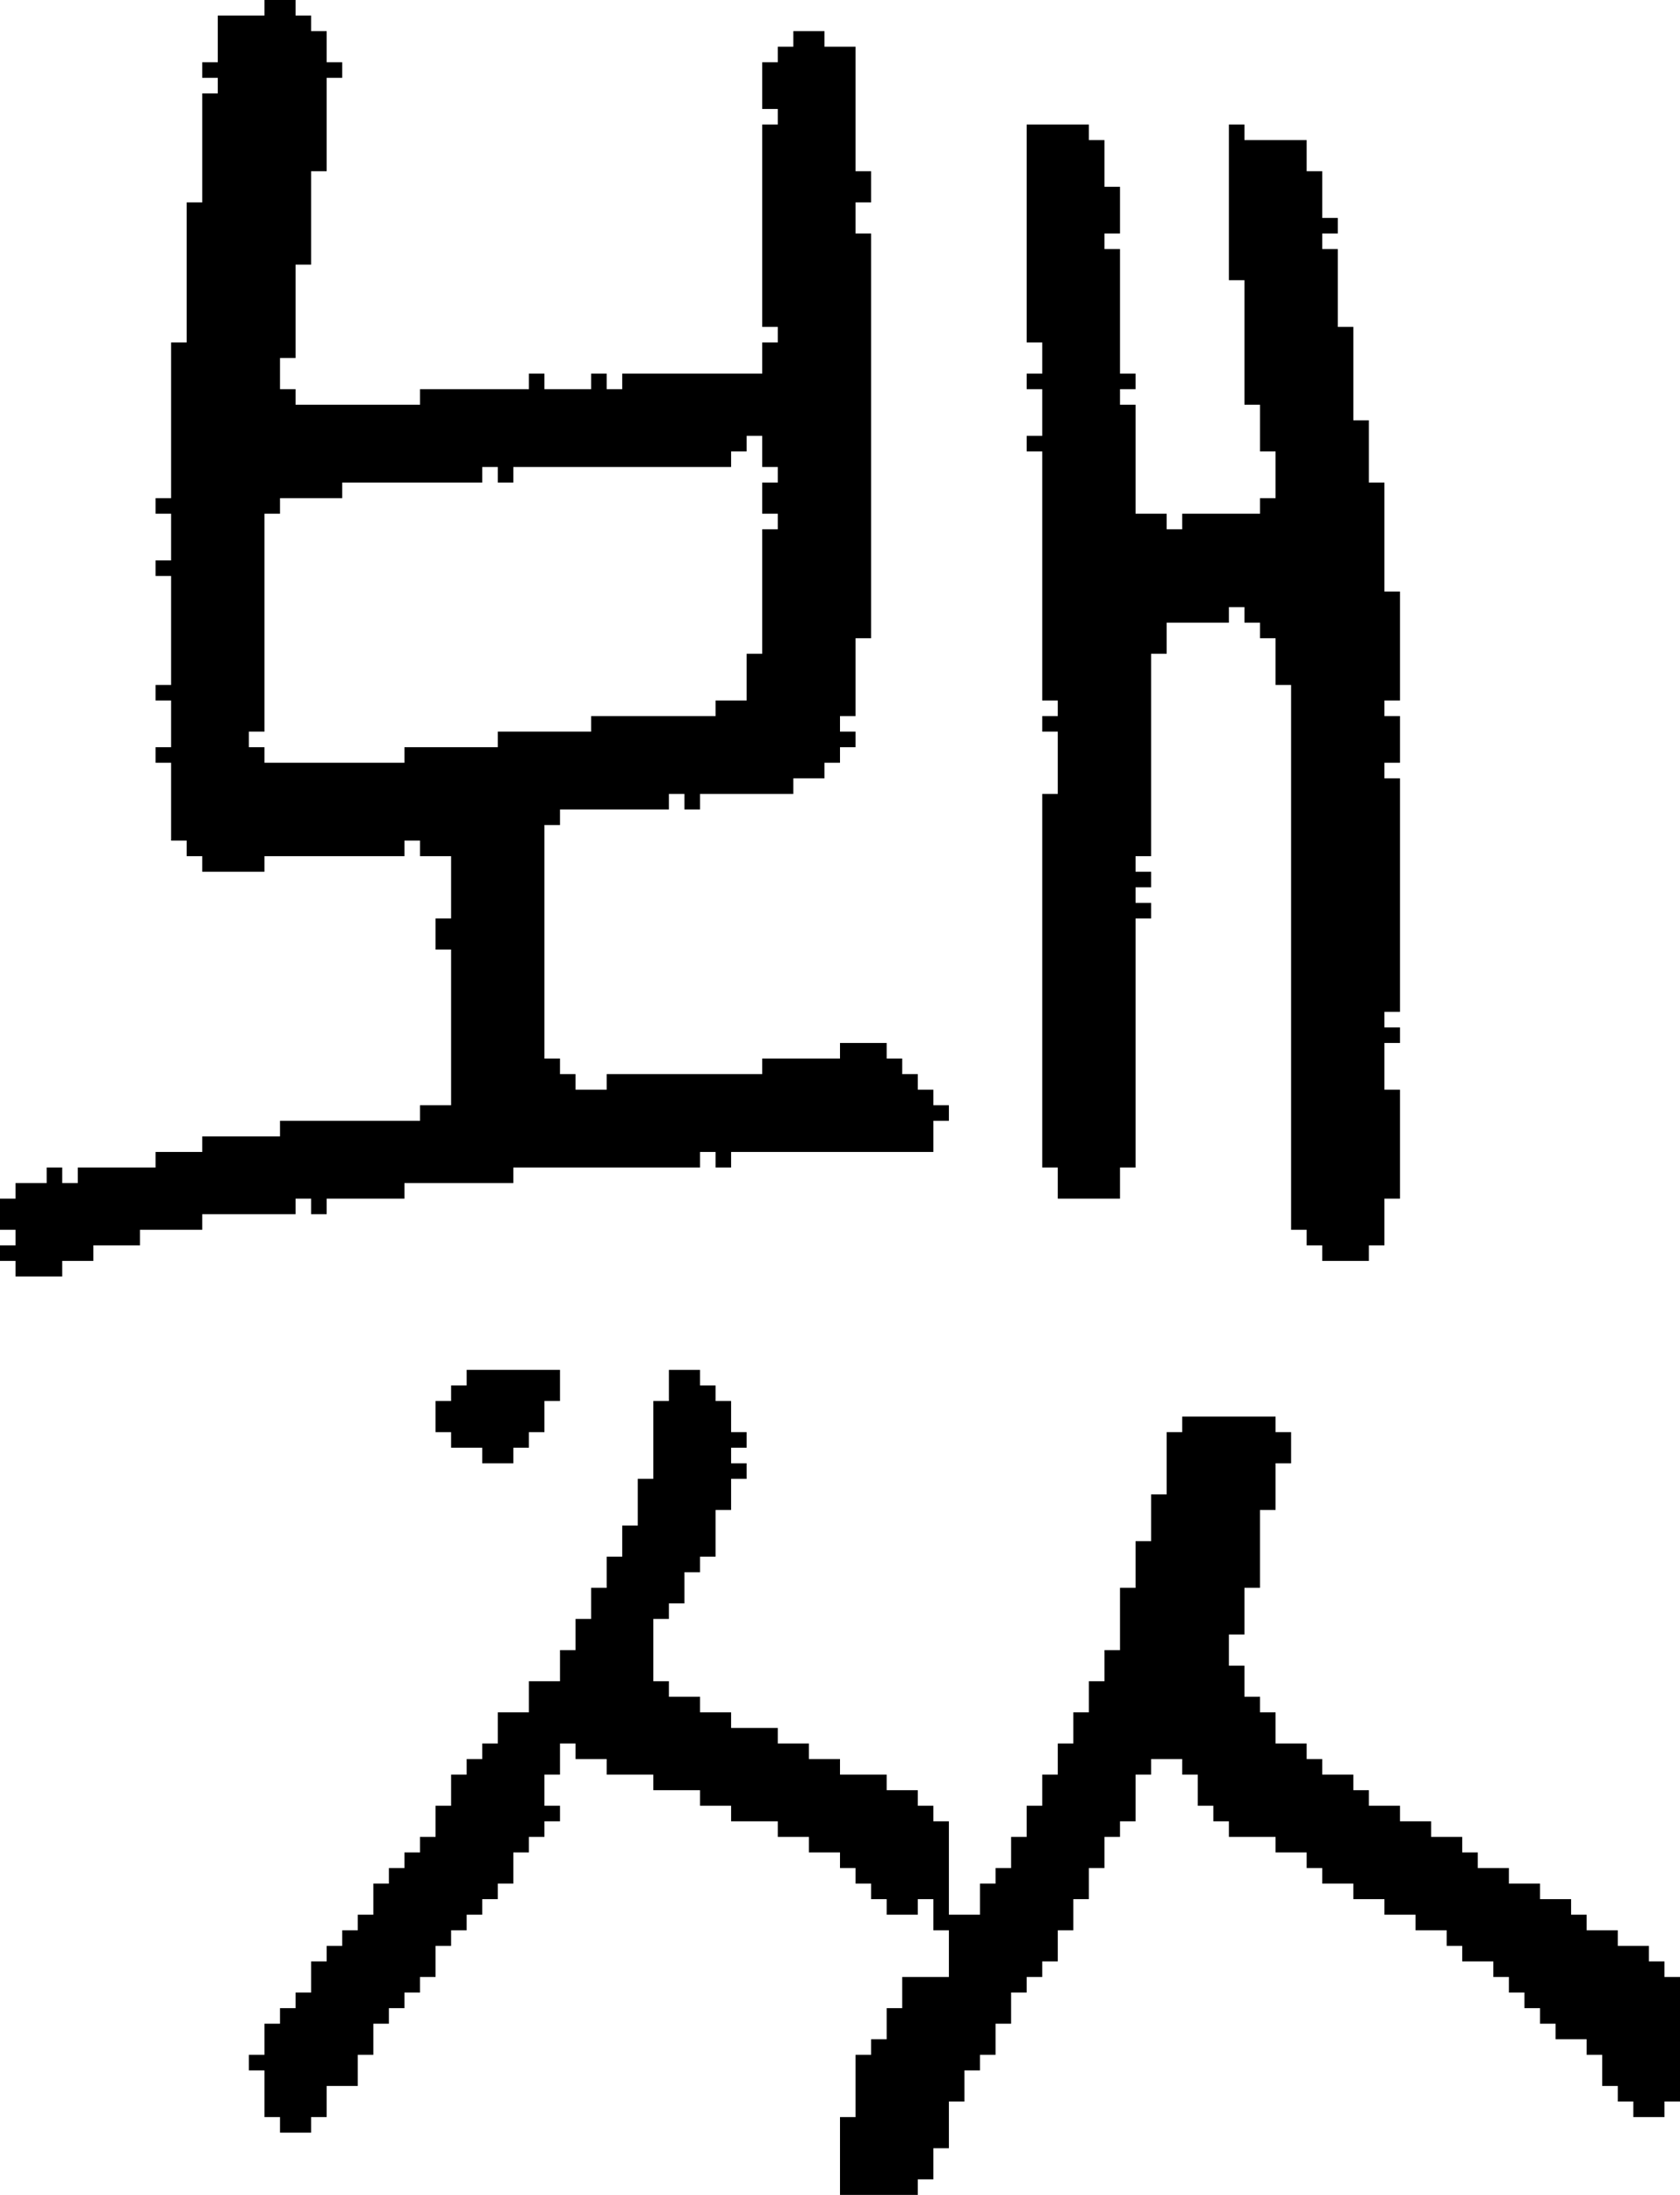 <?xml version="1.0" encoding="UTF-8" standalone="no"?>
<!DOCTYPE svg PUBLIC "-//W3C//DTD SVG 1.1//EN" 
  "http://www.w3.org/Graphics/SVG/1.1/DTD/svg11.dtd">
<svg width="108" height="141"
     xmlns="http://www.w3.org/2000/svg" version="1.1">
 <path d="  M 14,4  L 13,4  L 13,5  L 14,5  L 14,6  L 13,6  L 13,13  L 12,13  L 12,22  L 11,22  L 11,32  L 10,32  L 10,33  L 11,33  L 11,36  L 10,36  L 10,37  L 11,37  L 11,44  L 10,44  L 10,45  L 11,45  L 11,48  L 10,48  L 10,49  L 11,49  L 11,54  L 12,54  L 12,55  L 13,55  L 13,56  L 17,56  L 17,55  L 26,55  L 26,54  L 27,54  L 27,55  L 29,55  L 29,59  L 28,59  L 28,61  L 29,61  L 29,71  L 27,71  L 27,72  L 18,72  L 18,73  L 13,73  L 13,74  L 10,74  L 10,75  L 5,75  L 5,76  L 4,76  L 4,75  L 3,75  L 3,76  L 1,76  L 1,77  L 0,77  L 0,79  L 1,79  L 1,80  L 0,80  L 0,81  L 1,81  L 1,82  L 4,82  L 4,81  L 6,81  L 6,80  L 9,80  L 9,79  L 13,79  L 13,78  L 19,78  L 19,77  L 20,77  L 20,78  L 21,78  L 21,77  L 26,77  L 26,76  L 33,76  L 33,75  L 45,75  L 45,74  L 46,74  L 46,75  L 47,75  L 47,74  L 60,74  L 60,72  L 61,72  L 61,71  L 60,71  L 60,70  L 59,70  L 59,69  L 58,69  L 58,68  L 57,68  L 57,67  L 54,67  L 54,68  L 49,68  L 49,69  L 39,69  L 39,70  L 37,70  L 37,69  L 36,69  L 36,68  L 35,68  L 35,53  L 36,53  L 36,52  L 43,52  L 43,51  L 44,51  L 44,52  L 45,52  L 45,51  L 51,51  L 51,50  L 53,50  L 53,49  L 54,49  L 54,48  L 55,48  L 55,47  L 54,47  L 54,46  L 55,46  L 55,41  L 56,41  L 56,15  L 55,15  L 55,13  L 56,13  L 56,11  L 55,11  L 55,3  L 53,3  L 53,2  L 51,2  L 51,3  L 50,3  L 50,4  L 49,4  L 49,7  L 50,7  L 50,8  L 49,8  L 49,21  L 50,21  L 50,22  L 49,22  L 49,24  L 40,24  L 40,25  L 39,25  L 39,24  L 38,24  L 38,25  L 35,25  L 35,24  L 34,24  L 34,25  L 27,25  L 27,26  L 19,26  L 19,25  L 18,25  L 18,23  L 19,23  L 19,17  L 20,17  L 20,11  L 21,11  L 21,5  L 22,5  L 22,4  L 21,4  L 21,2  L 20,2  L 20,1  L 19,1  L 19,0  L 17,0  L 17,1  L 14,1  Z  M 49,30  L 50,30  L 50,31  L 49,31  L 49,33  L 50,33  L 50,34  L 49,34  L 49,42  L 48,42  L 48,45  L 46,45  L 46,46  L 38,46  L 38,47  L 32,47  L 32,48  L 26,48  L 26,49  L 17,49  L 17,48  L 16,48  L 16,47  L 17,47  L 17,33  L 18,33  L 18,32  L 22,32  L 22,31  L 31,31  L 31,30  L 32,30  L 32,31  L 33,31  L 33,30  L 47,30  L 47,29  L 48,29  L 48,28  L 49,28  Z  " style="fill:rgb(0, 0, 0); fill-opacity:1.000; stroke:none;" />
 <path d="  M 40,100  L 39,100  L 39,102  L 38,102  L 38,104  L 37,104  L 37,106  L 36,106  L 36,108  L 34,108  L 34,110  L 32,110  L 32,112  L 31,112  L 31,113  L 30,113  L 30,114  L 29,114  L 29,116  L 28,116  L 28,118  L 27,118  L 27,119  L 26,119  L 26,120  L 25,120  L 25,121  L 24,121  L 24,123  L 23,123  L 23,124  L 22,124  L 22,125  L 21,125  L 21,126  L 20,126  L 20,128  L 19,128  L 19,129  L 18,129  L 18,130  L 17,130  L 17,132  L 16,132  L 16,133  L 17,133  L 17,136  L 18,136  L 18,137  L 20,137  L 20,136  L 21,136  L 21,134  L 23,134  L 23,132  L 24,132  L 24,130  L 25,130  L 25,129  L 26,129  L 26,128  L 27,128  L 27,127  L 28,127  L 28,125  L 29,125  L 29,124  L 30,124  L 30,123  L 31,123  L 31,122  L 32,122  L 32,121  L 33,121  L 33,119  L 34,119  L 34,118  L 35,118  L 35,117  L 36,117  L 36,116  L 35,116  L 35,114  L 36,114  L 36,112  L 37,112  L 37,113  L 39,113  L 39,114  L 42,114  L 42,115  L 45,115  L 45,116  L 47,116  L 47,117  L 50,117  L 50,118  L 52,118  L 52,119  L 54,119  L 54,120  L 55,120  L 55,121  L 56,121  L 56,122  L 57,122  L 57,123  L 59,123  L 59,122  L 60,122  L 60,124  L 61,124  L 61,127  L 58,127  L 58,129  L 57,129  L 57,131  L 56,131  L 56,132  L 55,132  L 55,136  L 54,136  L 54,141  L 59,141  L 59,140  L 60,140  L 60,138  L 61,138  L 61,135  L 62,135  L 62,133  L 63,133  L 63,132  L 64,132  L 64,130  L 65,130  L 65,128  L 66,128  L 66,127  L 67,127  L 67,126  L 68,126  L 68,124  L 69,124  L 69,122  L 70,122  L 70,120  L 71,120  L 71,118  L 72,118  L 72,117  L 73,117  L 73,114  L 74,114  L 74,113  L 76,113  L 76,114  L 77,114  L 77,116  L 78,116  L 78,117  L 79,117  L 79,118  L 82,118  L 82,119  L 84,119  L 84,120  L 85,120  L 85,121  L 87,121  L 87,122  L 89,122  L 89,123  L 91,123  L 91,124  L 93,124  L 93,125  L 94,125  L 94,126  L 96,126  L 96,127  L 97,127  L 97,128  L 98,128  L 98,129  L 99,129  L 99,130  L 100,130  L 100,131  L 102,131  L 102,132  L 103,132  L 103,134  L 104,134  L 104,135  L 105,135  L 105,136  L 107,136  L 107,135  L 108,135  L 108,127  L 107,127  L 107,126  L 106,126  L 106,125  L 104,125  L 104,124  L 102,124  L 102,123  L 101,123  L 101,122  L 99,122  L 99,121  L 97,121  L 97,120  L 95,120  L 95,119  L 94,119  L 94,118  L 92,118  L 92,117  L 90,117  L 90,116  L 88,116  L 88,115  L 87,115  L 87,114  L 85,114  L 85,113  L 84,113  L 84,112  L 82,112  L 82,110  L 81,110  L 81,109  L 80,109  L 80,107  L 79,107  L 79,105  L 80,105  L 80,102  L 81,102  L 81,97  L 82,97  L 82,94  L 83,94  L 83,92  L 82,92  L 82,91  L 76,91  L 76,92  L 75,92  L 75,96  L 74,96  L 74,99  L 73,99  L 73,102  L 72,102  L 72,106  L 71,106  L 71,108  L 70,108  L 70,110  L 69,110  L 69,112  L 68,112  L 68,114  L 67,114  L 67,116  L 66,116  L 66,118  L 65,118  L 65,120  L 64,120  L 64,121  L 63,121  L 63,123  L 61,123  L 61,117  L 60,117  L 60,116  L 59,116  L 59,115  L 57,115  L 57,114  L 54,114  L 54,113  L 52,113  L 52,112  L 50,112  L 50,111  L 47,111  L 47,110  L 45,110  L 45,109  L 43,109  L 43,108  L 42,108  L 42,104  L 43,104  L 43,103  L 44,103  L 44,101  L 45,101  L 45,100  L 46,100  L 46,97  L 47,97  L 47,95  L 48,95  L 48,94  L 47,94  L 47,93  L 48,93  L 48,92  L 47,92  L 47,90  L 46,90  L 46,89  L 45,89  L 45,88  L 43,88  L 43,90  L 42,90  L 42,95  L 41,95  L 41,98  L 40,98  Z  " style="fill:rgb(0, 0, 0); fill-opacity:1.000; stroke:none;" />
 <path d="  M 36,88  L 30,88  L 30,89  L 29,89  L 29,90  L 28,90  L 28,92  L 29,92  L 29,93  L 31,93  L 31,94  L 33,94  L 33,93  L 34,93  L 34,92  L 35,92  L 35,90  L 36,90  Z  " style="fill:rgb(0, 0, 0); fill-opacity:1.000; stroke:none;" />
 <path d="  M 90,50  L 89,50  L 89,49  L 90,49  L 90,46  L 89,46  L 89,45  L 90,45  L 90,38  L 89,38  L 89,31  L 88,31  L 88,27  L 87,27  L 87,21  L 86,21  L 86,16  L 85,16  L 85,15  L 86,15  L 86,14  L 85,14  L 85,11  L 84,11  L 84,9  L 80,9  L 80,8  L 79,8  L 79,18  L 80,18  L 80,26  L 81,26  L 81,29  L 82,29  L 82,32  L 81,32  L 81,33  L 76,33  L 76,34  L 75,34  L 75,33  L 73,33  L 73,26  L 72,26  L 72,25  L 73,25  L 73,24  L 72,24  L 72,16  L 71,16  L 71,15  L 72,15  L 72,12  L 71,12  L 71,9  L 70,9  L 70,8  L 66,8  L 66,22  L 67,22  L 67,24  L 66,24  L 66,25  L 67,25  L 67,28  L 66,28  L 66,29  L 67,29  L 67,45  L 68,45  L 68,46  L 67,46  L 67,47  L 68,47  L 68,51  L 67,51  L 67,75  L 68,75  L 68,77  L 72,77  L 72,75  L 73,75  L 73,59  L 74,59  L 74,58  L 73,58  L 73,57  L 74,57  L 74,56  L 73,56  L 73,55  L 74,55  L 74,42  L 75,42  L 75,40  L 79,40  L 79,39  L 80,39  L 80,40  L 81,40  L 81,41  L 82,41  L 82,44  L 83,44  L 83,79  L 84,79  L 84,80  L 85,80  L 85,81  L 88,81  L 88,80  L 89,80  L 89,77  L 90,77  L 90,70  L 89,70  L 89,67  L 90,67  L 90,66  L 89,66  L 89,65  L 90,65  Z  " style="fill:rgb(0, 0, 0); fill-opacity:1.000; stroke:none;" />
</svg>
